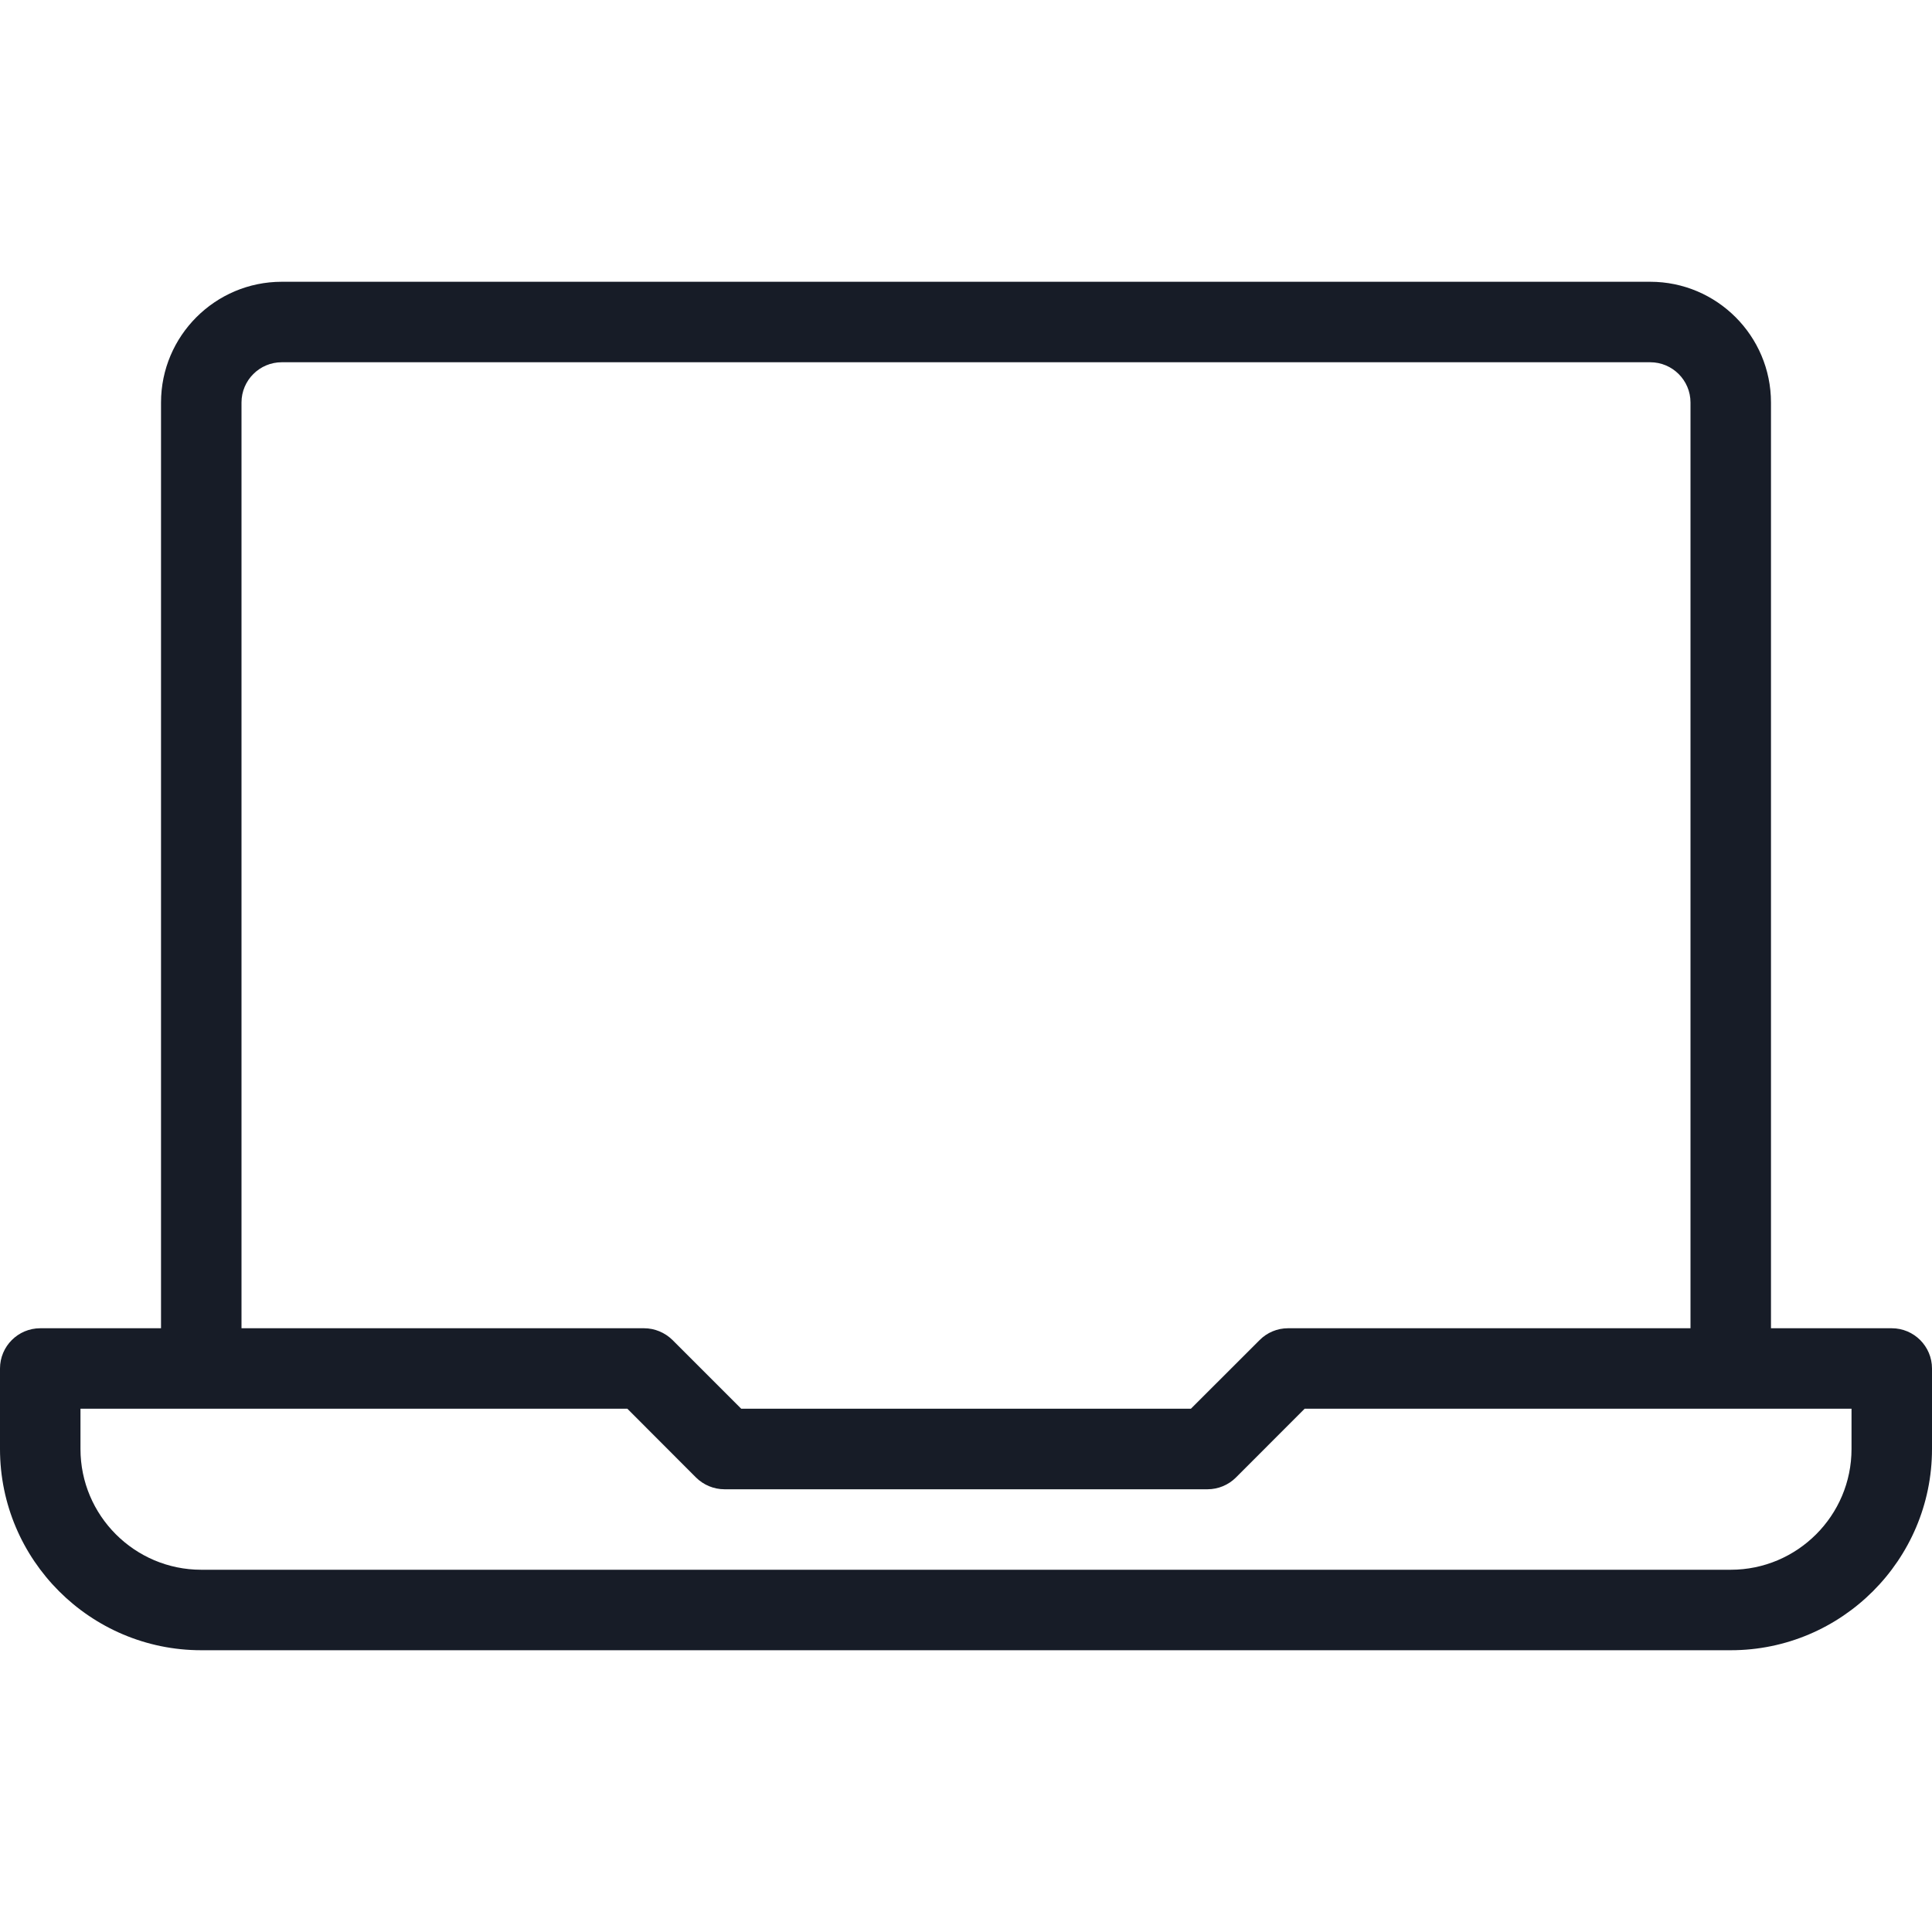 <svg width="32" height="32" viewBox="0 0 32 32" fill="none" xmlns="http://www.w3.org/2000/svg">
<path d="M31.333 22H29.333V6.667C29.333 5.564 28.436 4.667 27.333 4.667H4.667C3.564 4.667 2.667 5.564 2.667 6.667V22H0.667C0.299 22 0 22.299 0 22.667V24C0 25.837 1.496 27.333 3.333 27.333H28.667C30.504 27.333 32 25.837 32 24V22.667C32 22.299 31.701 22 31.333 22ZM4 6.667C4 6.299 4.299 6 4.667 6H27.333C27.701 6 28 6.299 28 6.667V22H21.333C21.156 22 20.987 22.071 20.864 22.195L19.725 23.333H12.277L11.139 22.195C11.013 22.071 10.844 22 10.667 22H4V6.667ZM30.667 24C30.667 25.103 29.769 26 28.667 26H3.333C2.231 26 1.333 25.103 1.333 24V23.333H10.391L11.528 24.472C11.653 24.596 11.823 24.667 12 24.667H20C20.177 24.667 20.347 24.596 20.471 24.472L21.609 23.333H30.667V24H30.667Z" fill="#171C27"/>
</svg>
